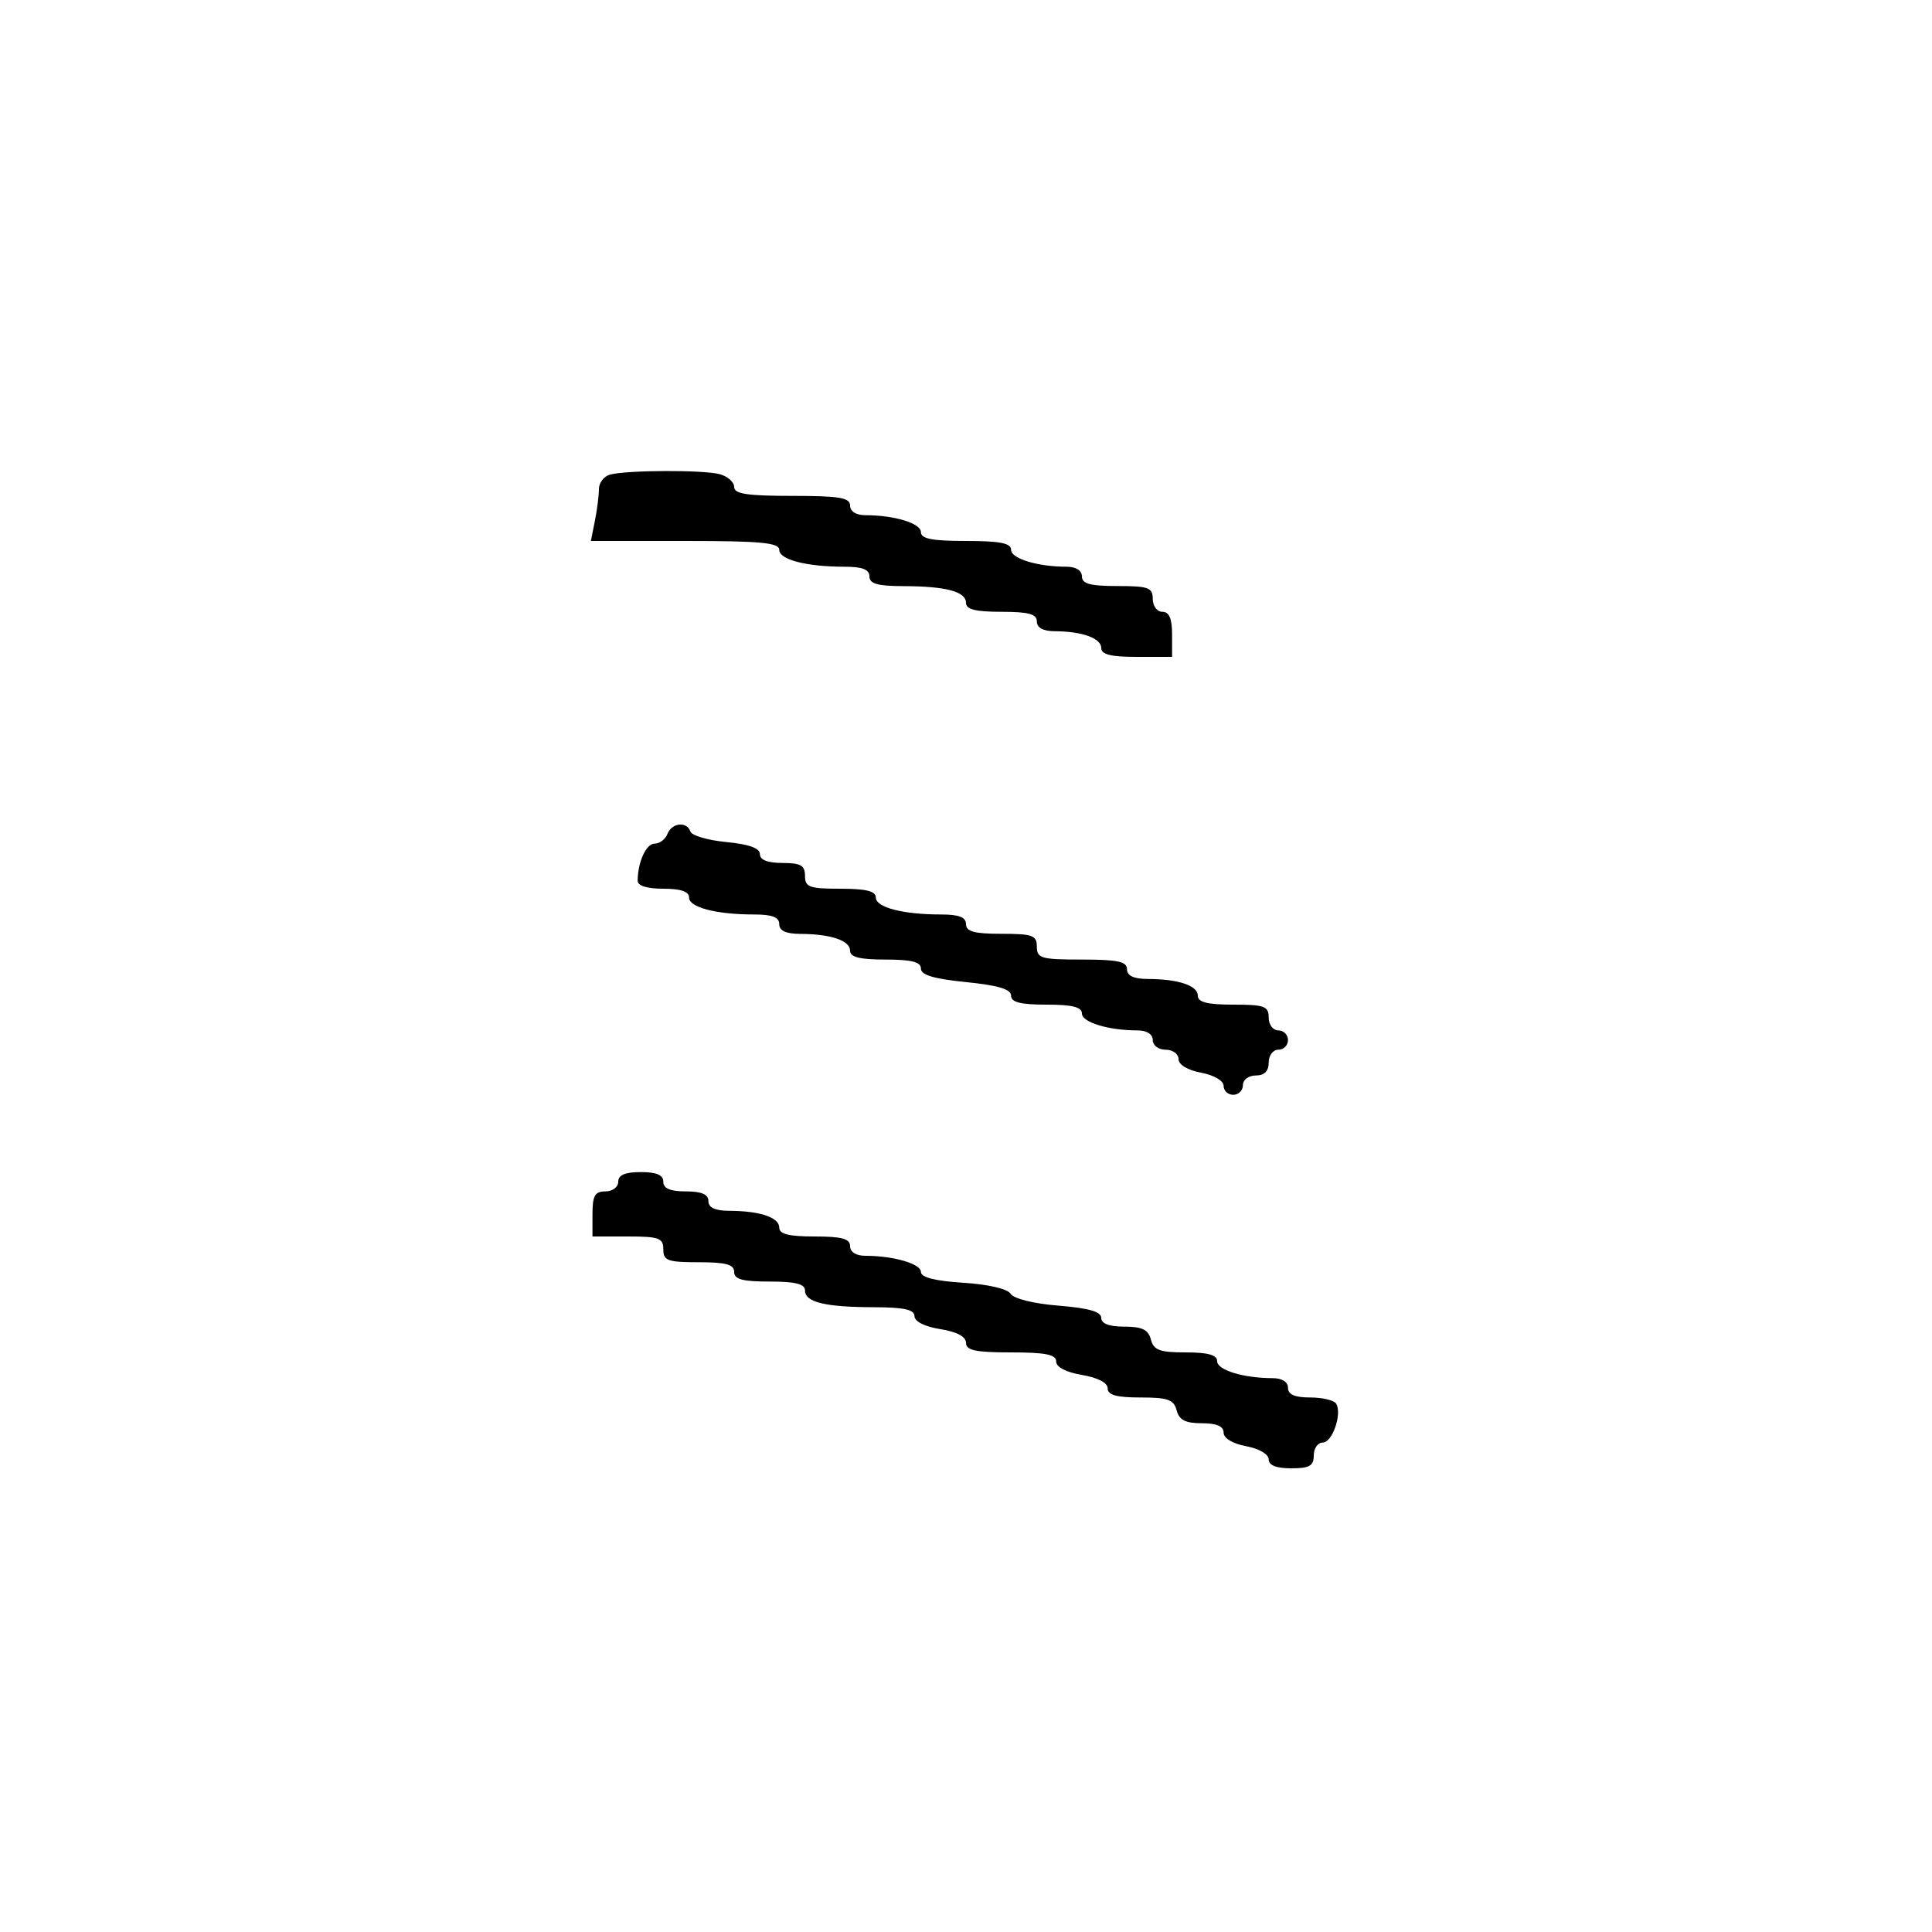 <svg xmlns="http://www.w3.org/2000/svg" width="300" height="300" viewBox="0 0 300 300" version="1.1">
	<path d="M 94.750 73.689 C 93.787 73.941, 93 74.957, 93 75.948 C 93 76.939, 92.719 79.156, 92.375 80.875 L 91.750 84 106.375 84 C 118.117 84, 121 84.271, 121 85.375 C 121 86.904, 125.228 88, 131.125 88 C 133.903 88, 135 88.425, 135 89.500 C 135 90.641, 136.256 91.003, 140.250 91.014 C 146.902 91.031, 150 91.858, 150 93.617 C 150 94.627, 151.484 95, 155.500 95 C 159.722 95, 161 95.348, 161 96.500 C 161 97.466, 161.978 98.005, 163.750 98.014 C 168.032 98.035, 171 99.101, 171 100.617 C 171 101.627, 172.484 102, 176.500 102 L 182 102 182 98.500 C 182 96.056, 181.548 95, 180.500 95 C 179.667 95, 179 94.111, 179 93 C 179 91.242, 178.333 91, 173.500 91 C 169.278 91, 168 90.652, 168 89.500 C 168 88.588, 167.069 88, 165.625 88 C 161.120 88, 157 86.746, 157 85.375 C 157 84.339, 155.273 84, 150 84 C 144.727 84, 143 83.661, 143 82.625 C 143 81.254, 138.880 80, 134.375 80 C 132.931 80, 132 79.412, 132 78.500 C 132 77.278, 130.333 77, 123 77 C 116.004 77, 114 76.692, 114 75.617 C 114 74.856, 112.987 73.962, 111.750 73.630 C 109.212 72.950, 97.422 72.991, 94.750 73.689 M 103.638 129.500 C 103.322 130.325, 102.426 131, 101.648 131 C 100.336 131, 99.046 133.816, 99.014 136.750 C 99.005 137.544, 100.459 138, 103 138 C 105.727 138, 107 138.438, 107 139.375 C 107 140.904, 111.228 142, 117.125 142 C 119.903 142, 121 142.425, 121 143.500 C 121 144.523, 122.034 145.004, 124.250 145.014 C 129 145.034, 132 146.041, 132 147.617 C 132 148.627, 133.484 149, 137.500 149 C 141.545 149, 143 149.370, 143 150.399 C 143 151.396, 145.005 151.998, 150 152.500 C 154.995 153.002, 157 153.604, 157 154.601 C 157 155.630, 158.455 156, 162.500 156 C 166.500 156, 168 156.375, 168 157.375 C 168 158.746, 172.120 160, 176.625 160 C 178.069 160, 179 160.588, 179 161.500 C 179 162.333, 179.889 163, 181 163 C 182.100 163, 183 163.655, 183 164.455 C 183 165.325, 184.405 166.173, 186.500 166.566 C 188.505 166.942, 190 167.816, 190 168.611 C 190 169.375, 190.675 170, 191.500 170 C 192.325 170, 193 169.325, 193 168.500 C 193 167.667, 193.889 167, 195 167 C 196.333 167, 197 166.333, 197 165 C 197 163.889, 197.667 163, 198.500 163 C 199.325 163, 200 162.325, 200 161.500 C 200 160.675, 199.325 160, 198.500 160 C 197.667 160, 197 159.111, 197 158 C 197 156.242, 196.333 156, 191.500 156 C 187.484 156, 186 155.627, 186 154.617 C 186 153.041, 183 152.034, 178.250 152.014 C 176.034 152.004, 175 151.523, 175 150.500 C 175 149.310, 173.556 149, 168 149 C 161.667 149, 161 148.810, 161 147 C 161 145.242, 160.333 145, 155.500 145 C 151.278 145, 150 144.652, 150 143.500 C 150 142.425, 148.903 142, 146.125 142 C 140.228 142, 136 140.904, 136 139.375 C 136 138.375, 134.500 138, 130.500 138 C 125.667 138, 125 137.758, 125 136 C 125 134.381, 124.333 134, 121.500 134 C 119.200 134, 118 133.529, 118 132.627 C 118 131.703, 116.297 131.091, 112.792 130.754 C 109.928 130.479, 107.416 129.747, 107.209 129.127 C 106.666 127.497, 104.313 127.743, 103.638 129.500 M 96 183.500 C 96 184.333, 95.111 185, 94 185 C 92.381 185, 92 185.667, 92 188.500 L 92 192 97.500 192 C 102.333 192, 103 192.242, 103 194 C 103 195.758, 103.667 196, 108.500 196 C 112.722 196, 114 196.348, 114 197.500 C 114 198.652, 115.278 199, 119.500 199 C 123.516 199, 125 199.373, 125 200.383 C 125 202.210, 128.135 202.970, 135.750 202.986 C 140.374 202.996, 142 203.357, 142 204.372 C 142 205.200, 143.587 205.998, 146 206.384 C 148.588 206.798, 150 207.549, 150 208.512 C 150 209.688, 151.469 210, 157 210 C 162.362 210, 164 210.330, 164 211.412 C 164 212.280, 165.541 213.085, 168 213.500 C 170.459 213.915, 172 214.720, 172 215.588 C 172 216.619, 173.374 217, 177.094 217 C 181.346 217, 182.274 217.330, 182.710 219 C 183.103 220.503, 184.074 221, 186.617 221 C 188.911 221, 190 221.468, 190 222.455 C 190 223.325, 191.405 224.173, 193.500 224.566 C 195.505 224.942, 197 225.816, 197 226.611 C 197 227.532, 198.180 228, 200.500 228 C 203.333 228, 204 227.619, 204 226 C 204 224.900, 204.626 224, 205.392 224 C 206.895 224, 208.437 219.516, 207.472 217.954 C 207.147 217.429, 205.334 217, 203.441 217 C 201.049 217, 200 216.543, 200 215.500 C 200 214.588, 199.069 214, 197.625 214 C 193.120 214, 189 212.746, 189 211.375 C 189 210.396, 187.593 210, 184.117 210 C 180.074 210, 179.143 209.656, 178.710 208 C 178.310 206.468, 177.346 206, 174.594 206 C 172.226 206, 171 205.535, 171 204.637 C 171 203.677, 169.041 203.117, 164.374 202.742 C 160.527 202.433, 157.410 201.663, 156.942 200.907 C 156.462 200.130, 153.483 199.435, 149.568 199.185 C 145.178 198.906, 143 198.350, 143 197.509 C 143 196.237, 138.746 195, 134.375 195 C 132.931 195, 132 194.412, 132 193.500 C 132 192.348, 130.722 192, 126.500 192 C 122.484 192, 121 191.627, 121 190.617 C 121 189.041, 118 188.034, 113.250 188.014 C 111.034 188.004, 110 187.523, 110 186.500 C 110 185.452, 108.944 185, 106.500 185 C 104.056 185, 103 184.548, 103 183.500 C 103 182.452, 101.944 182, 99.500 182 C 97.056 182, 96 182.452, 96 183.500" stroke="none" fill="black" fill-rule="evenodd"/>
</svg>